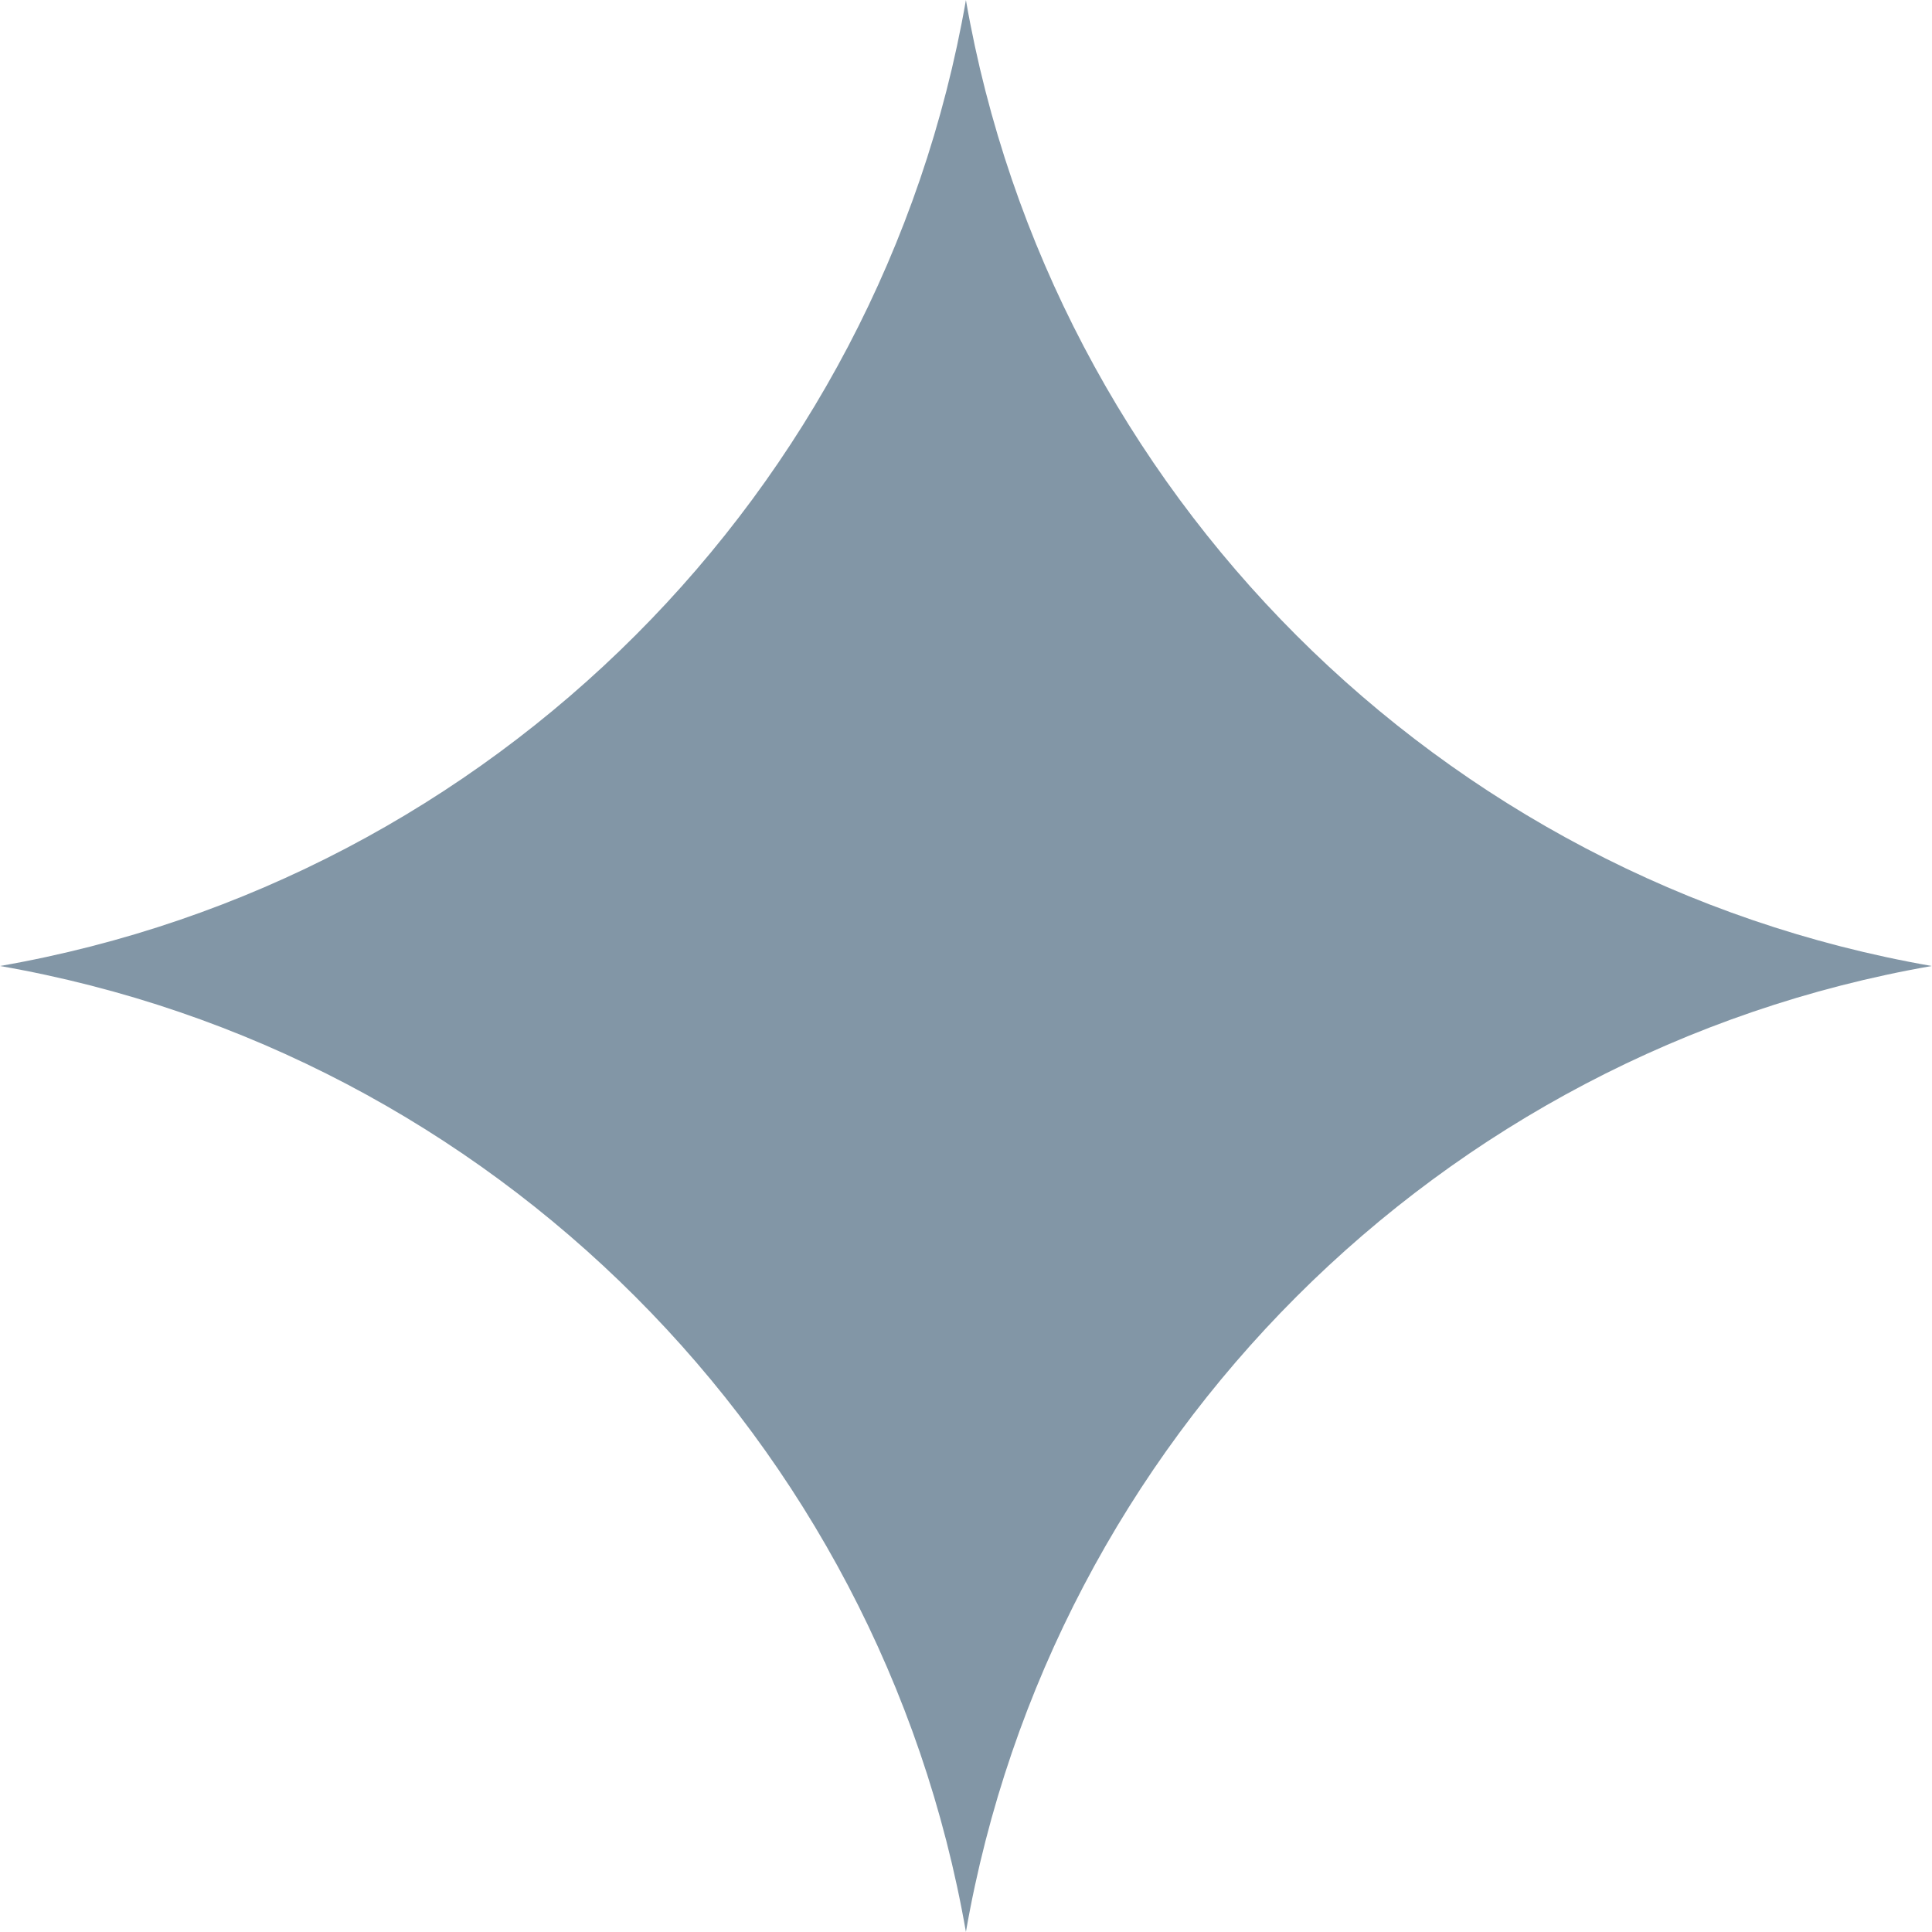<svg width="23" height="23" viewBox="0 0 23 23" fill="none" xmlns="http://www.w3.org/2000/svg">
<path d="M11.499 0.001C12.519 5.859 17.14 10.479 22.997 11.5C17.14 12.521 12.52 17.142 11.499 22.999C10.478 17.142 5.857 12.521 0 11.5C5.858 10.479 10.479 5.859 11.499 0.001Z" fill="#8296A6"/>
</svg>
